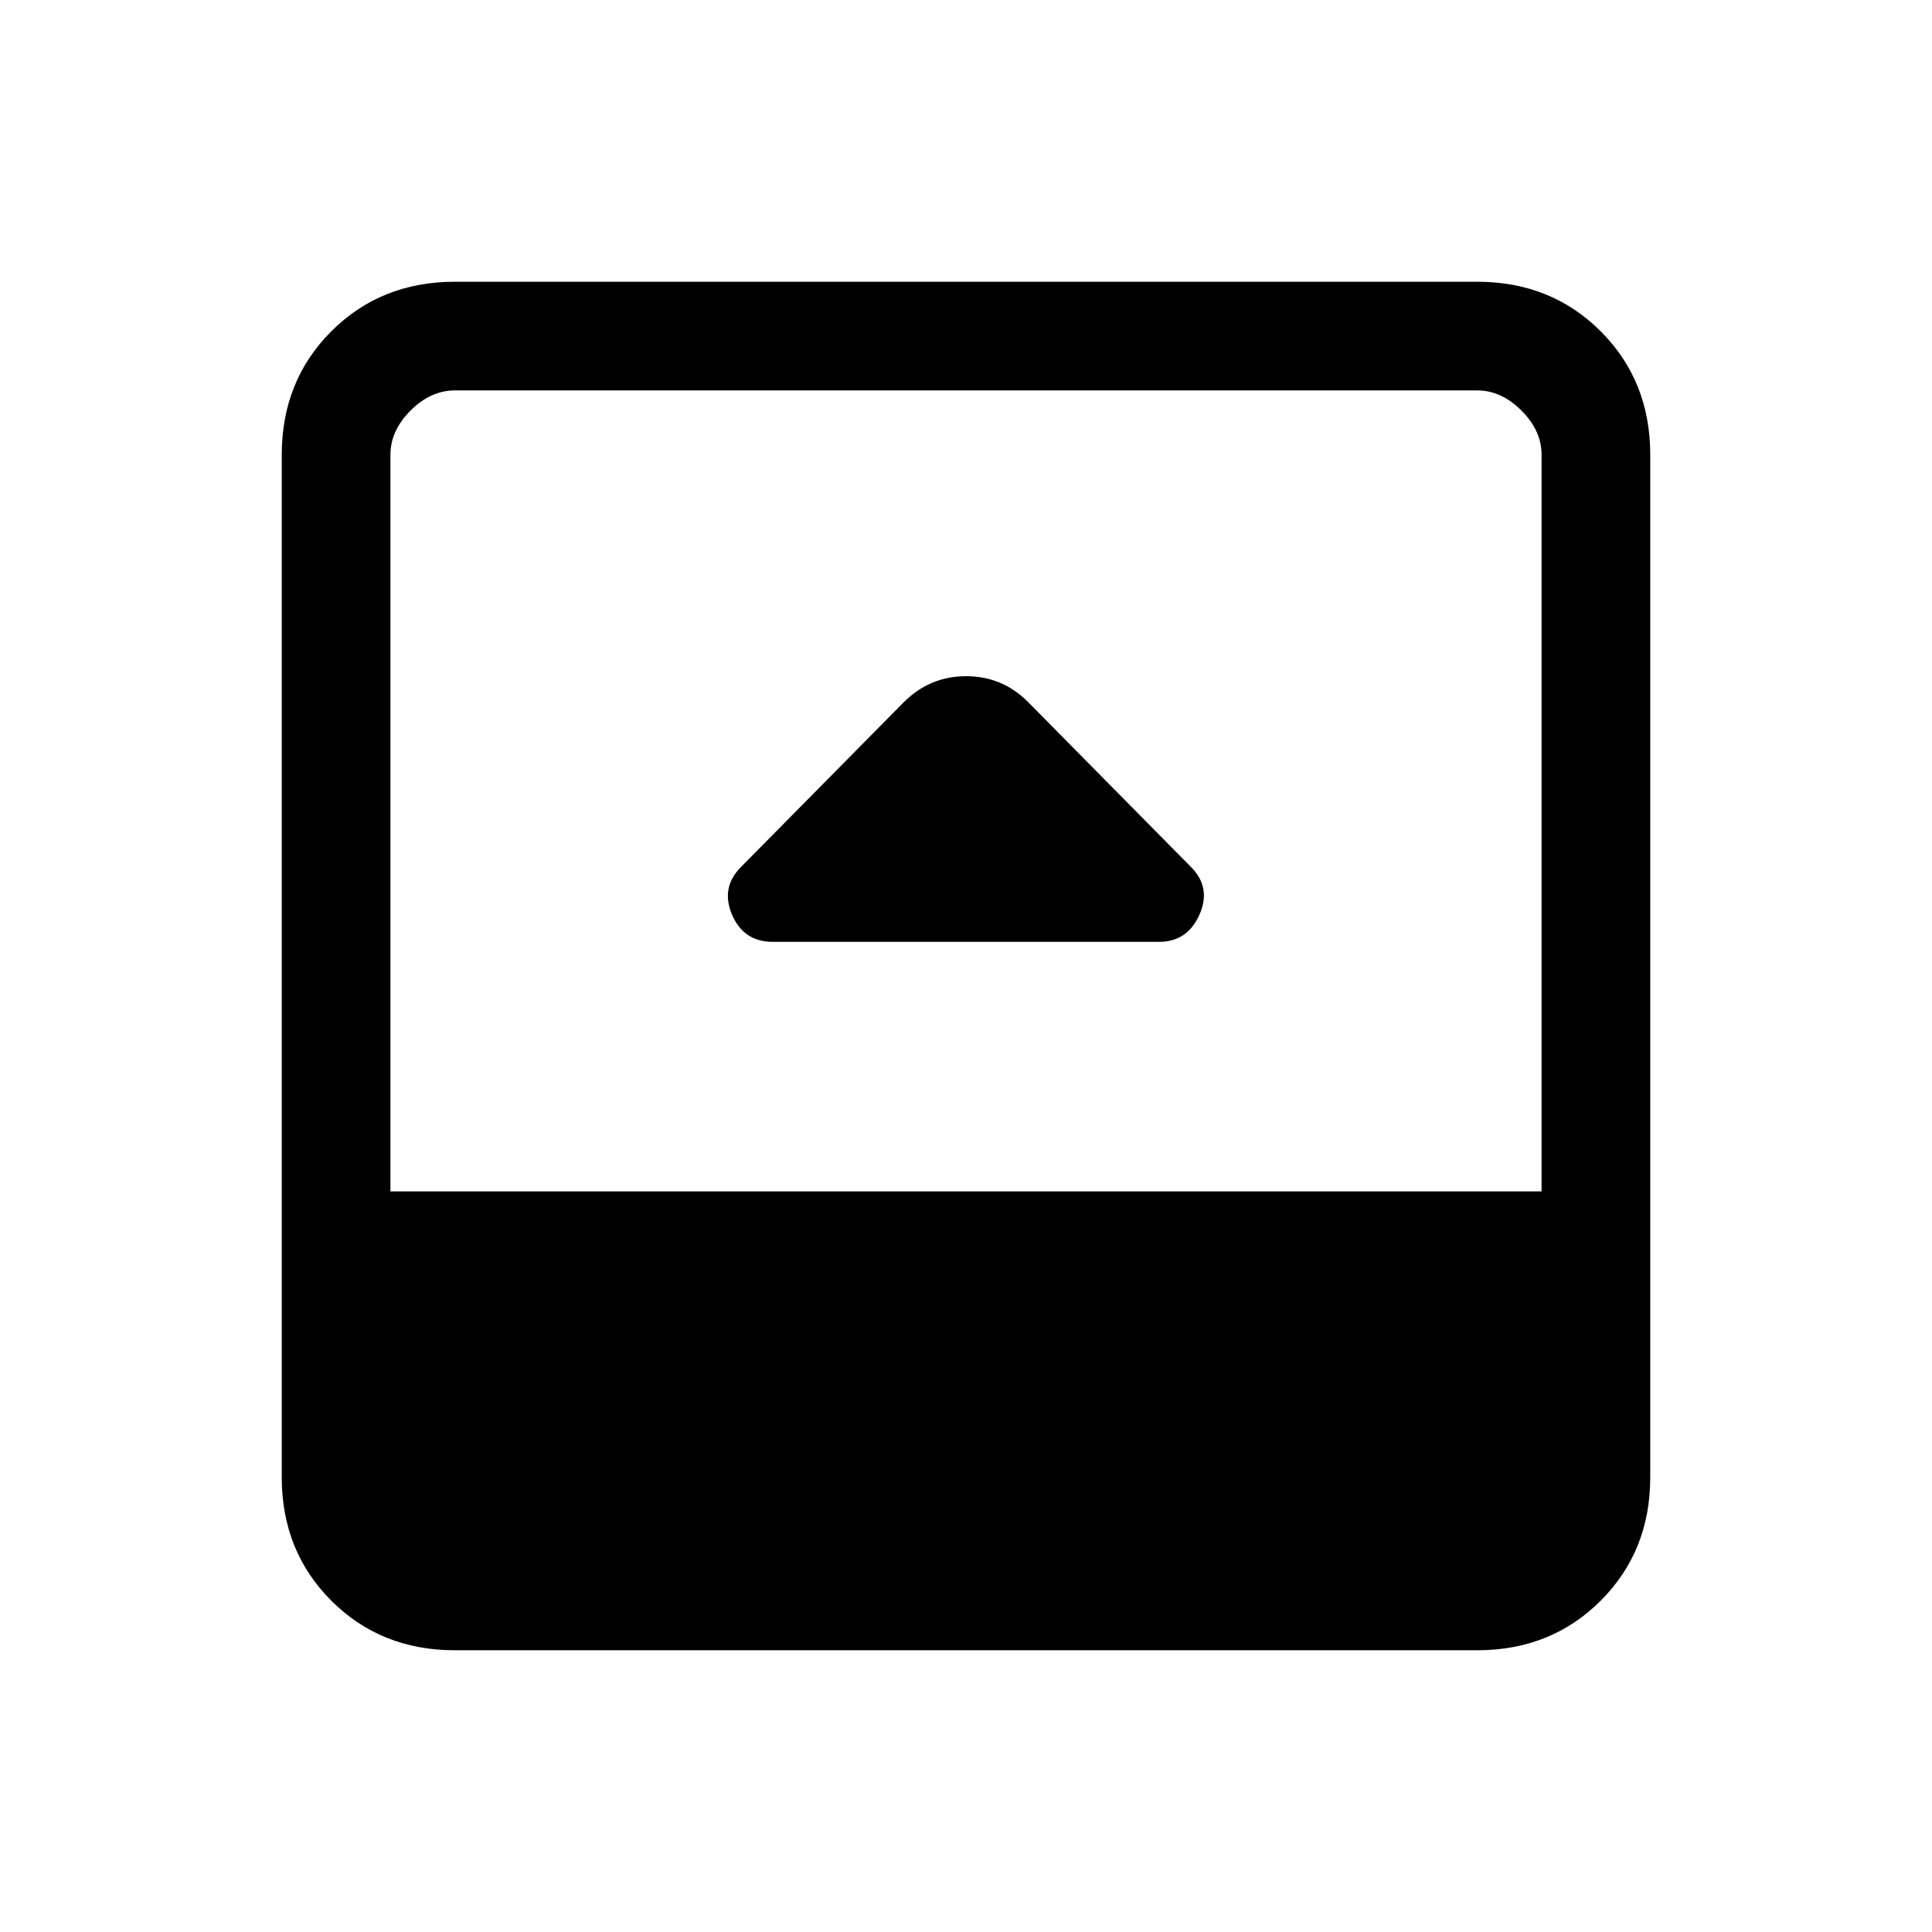 <svg xmlns="http://www.w3.org/2000/svg" height="24" viewBox="0 96 960 960" width="24"><path d="M384 564h191.882Q590 564 596 550.5q6-13.5-4.25-23.75L510.7 444.7Q498 432 480 432t-31 13l-80.778 81.778Q358 537 363.75 550.5 369.5 564 384 564ZM226 916q-36.75 0-61.375-24.625T140 830V322q0-36.75 24.625-61.375T226 236h508q36.75 0 61.375 24.625T820 322v508q0 36.75-24.625 61.375T734 916H226Zm-32-228h572V322q0-12-10-22t-22-10H226q-12 0-22 10t-10 22v366Z"/></svg>